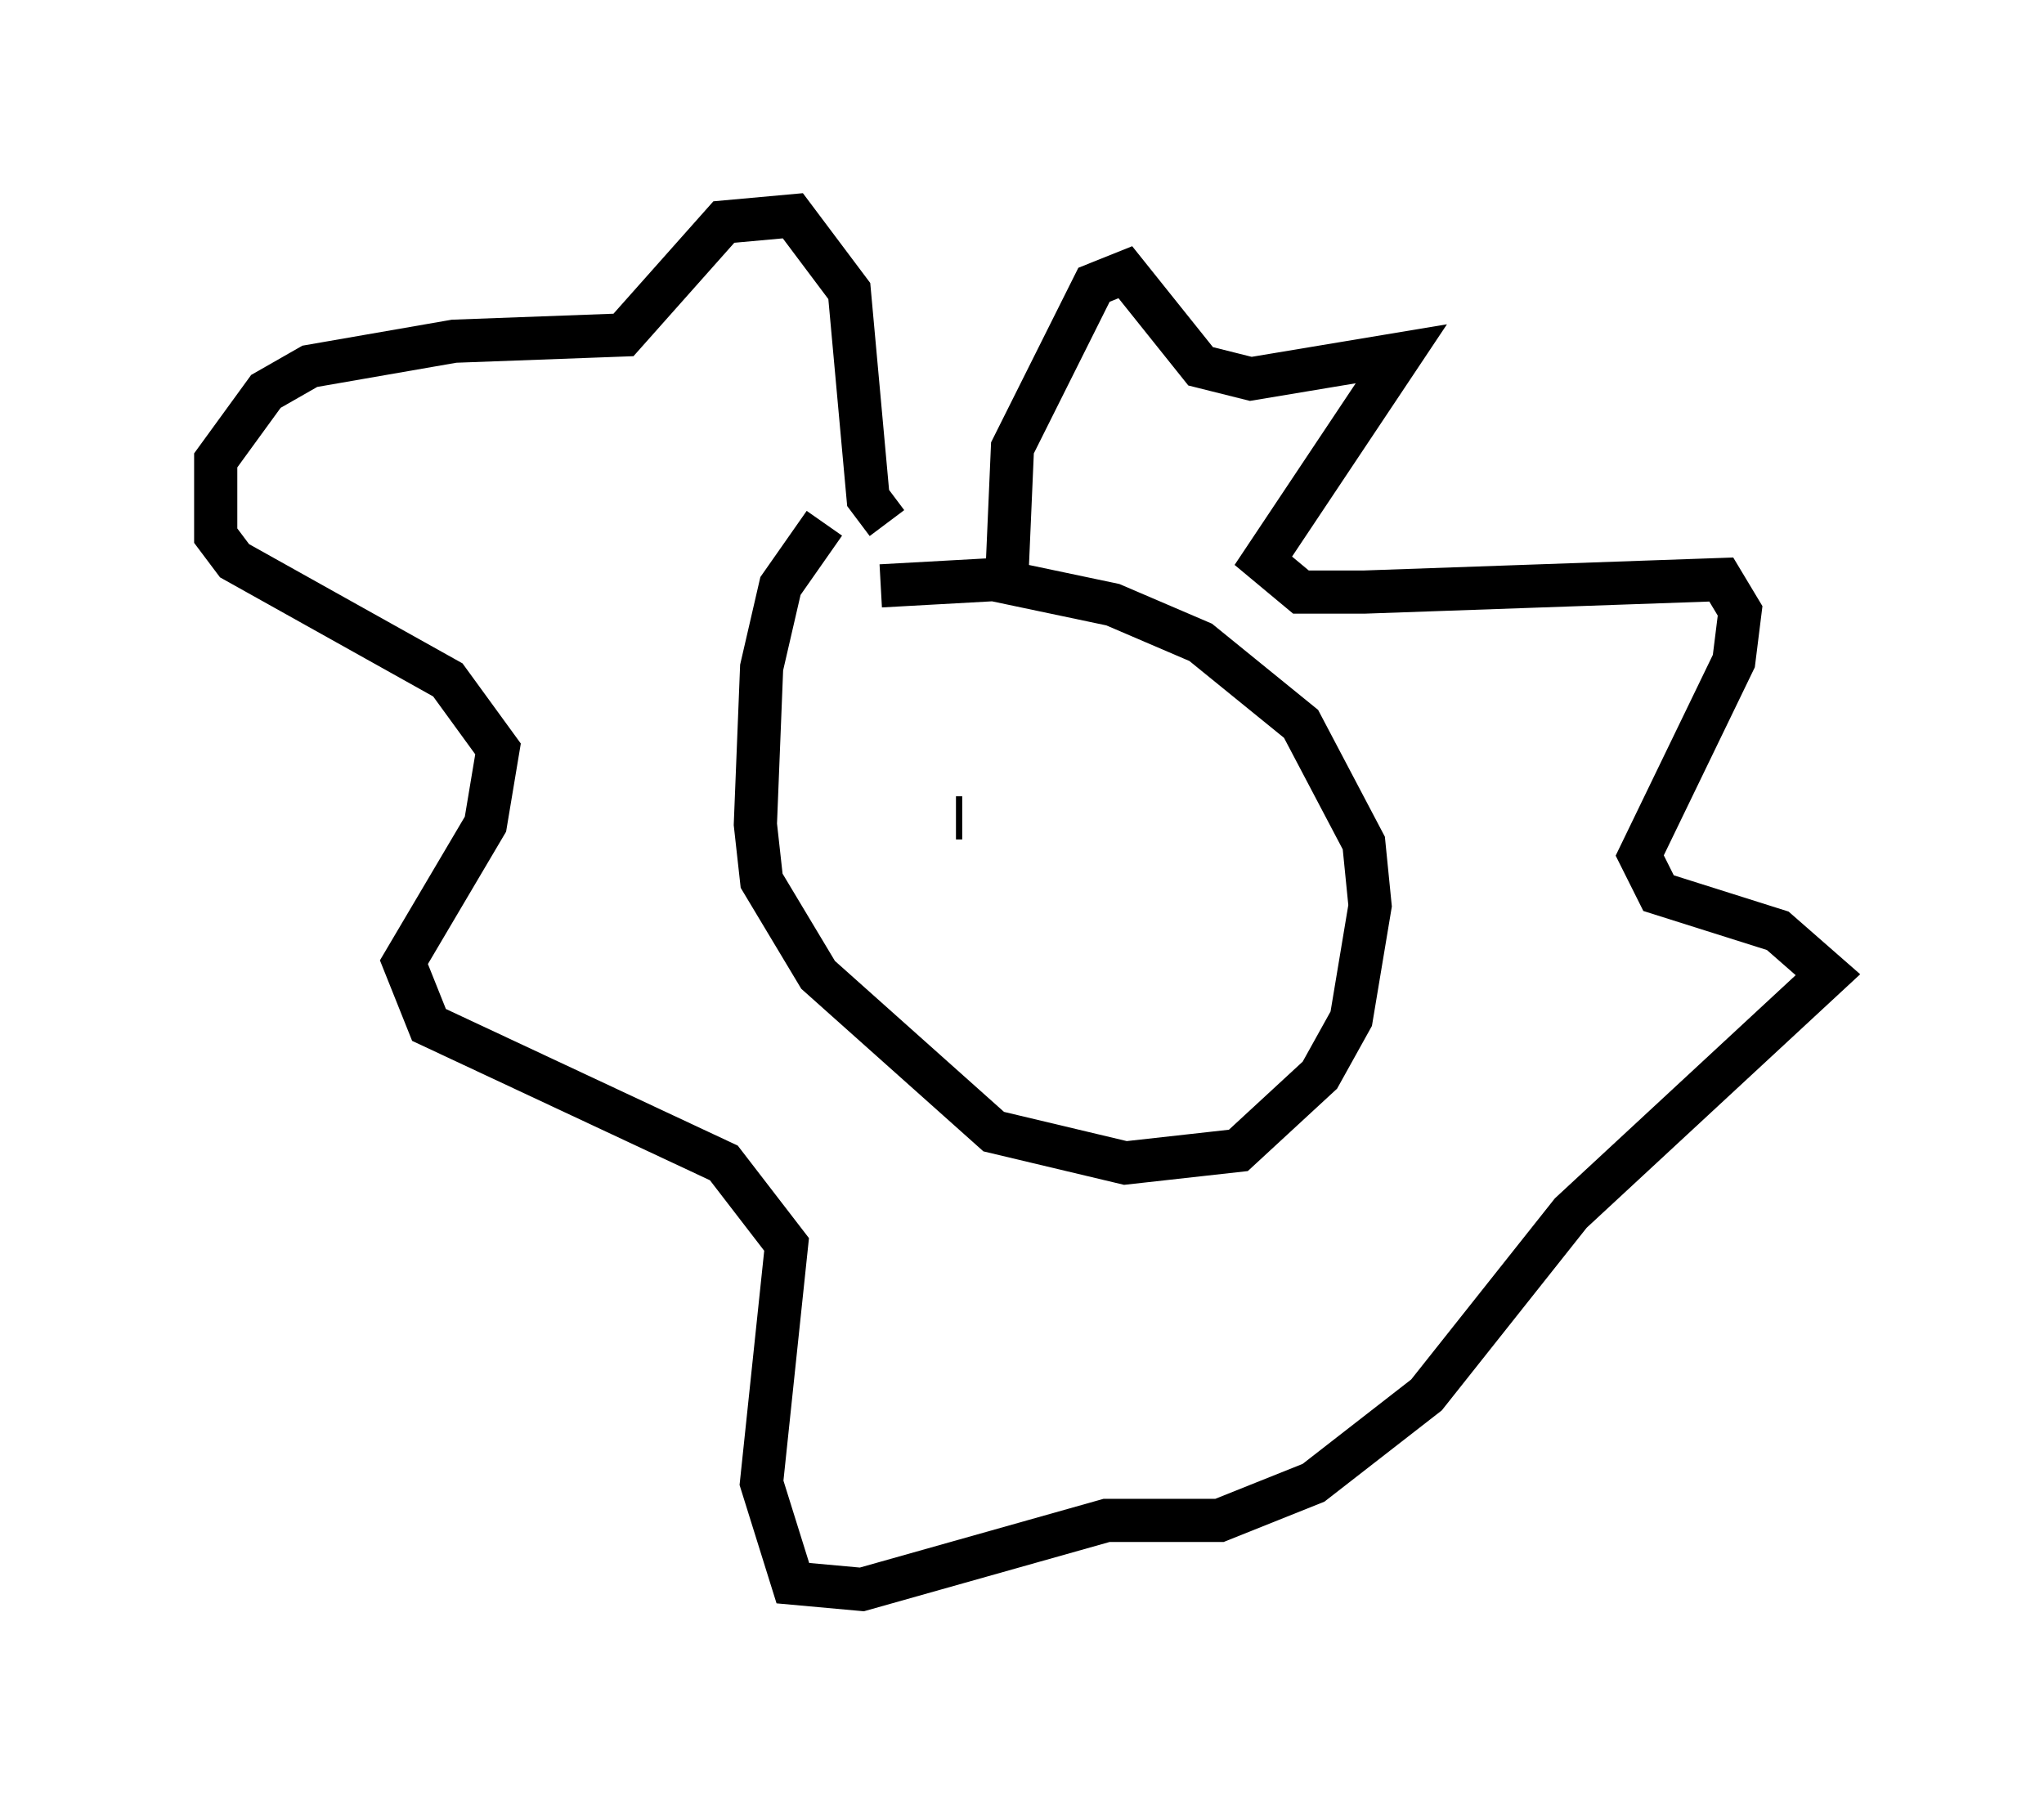 <?xml version="1.0" encoding="utf-8" ?>
<svg baseProfile="full" height="41.81" version="1.1" width="47.33" xmlns="http://www.w3.org/2000/svg" xmlns:ev="http://www.w3.org/2001/xml-events" xmlns:xlink="http://www.w3.org/1999/xlink"><defs /><rect fill="white" height="41.81" width="47.33" x="0" y="0" /><path d="M21.123, 11.682 m-2.034, 0.436 l-1.017, 1.453 -0.436, 1.888 l-0.145, 3.631 0.145, 1.307 l1.307, 2.179 4.067, 3.631 l3.05, 0.726 2.615, -0.291 l1.888, -1.743 0.726, -1.307 l0.436, -2.615 -0.145, -1.453 l-1.453, -2.76 -2.324, -1.888 l-2.034, -0.872 -2.76, -0.581 l-2.615, 0.145 m2.905, 0.145 l0.145, -3.341 1.888, -3.777 l0.726, -0.291 1.743, 2.179 l1.162, 0.291 3.486, -0.581 l-3.196, 4.793 0.872, 0.726 l1.453, 0.0 8.279, -0.291 l0.436, 0.726 -0.145, 1.162 l-2.179, 4.503 0.436, 0.872 l2.76, 0.872 1.162, 1.017 l-5.955, 5.52 -3.341, 4.212 l-2.615, 2.034 -2.179, 0.872 l-2.615, 0.0 -5.665, 1.598 l-1.598, -0.145 -0.726, -2.324 l0.581, -5.52 -1.453, -1.888 l-6.827, -3.196 -0.581, -1.453 l1.888, -3.196 0.291, -1.743 l-1.162, -1.598 -4.939, -2.76 l-0.436, -0.581 0.0, -1.743 l1.162, -1.598 1.017, -0.581 l3.341, -0.581 3.922, -0.145 l2.324, -2.615 1.598, -0.145 l1.307, 1.743 0.436, 4.793 l0.436, 0.581 m1.598, 6.827 l0.145, 0.0 m5.229, 0.581 l0.0, 0.0 " fill="none" stroke="black" stroke-width="1" /></svg>
